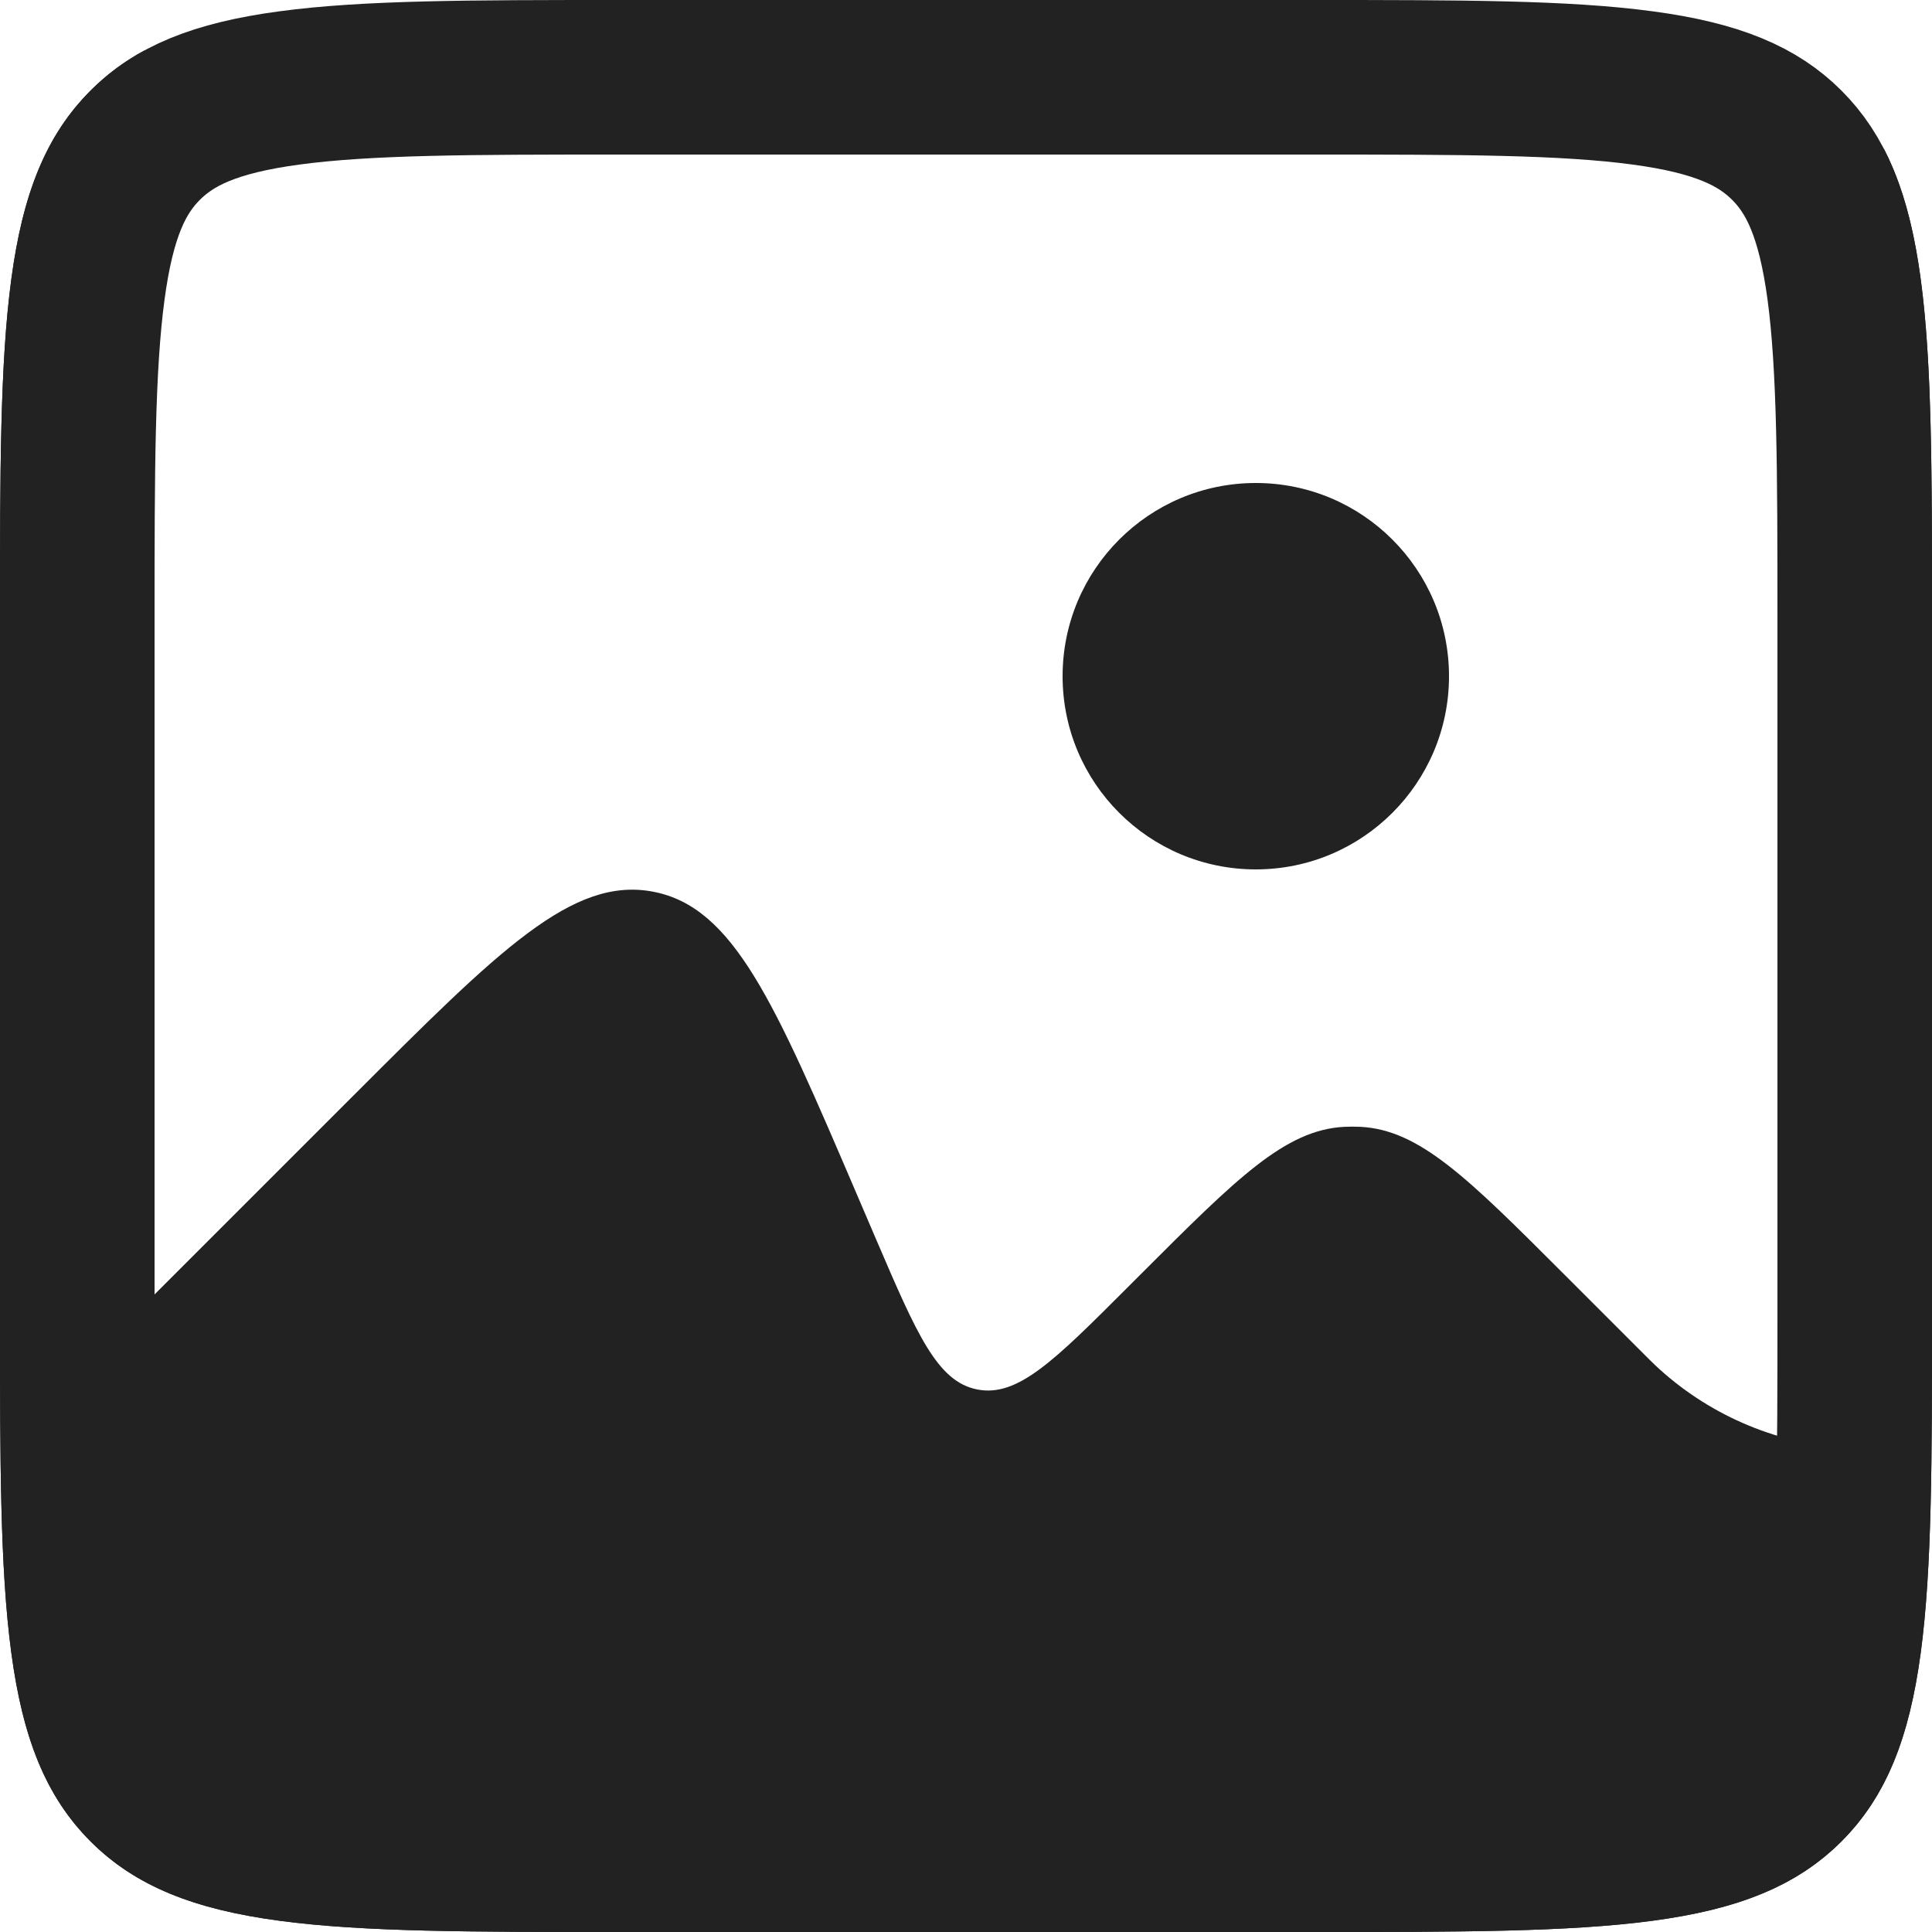 <svg width="25" height="25" viewBox="0 0 25 25" fill="none" xmlns="http://www.w3.org/2000/svg">
<path fill-rule="evenodd" clip-rule="evenodd" d="M1.172 1.172C0 2.343 0 4.229 0 8V17C0 20.771 0 22.657 1.172 23.828C2.343 25 4.229 25 8 25H17C20.771 25 22.657 25 23.828 23.828C25 22.657 25 20.771 25 17V8C25 4.941 25 3.123 24.375 1.92V18.75C24.16 18.75 24.053 18.75 23.95 18.745C23.033 18.697 22.16 18.336 21.478 17.721C21.401 17.652 21.326 17.576 21.174 17.424L20.235 16.485C18.992 15.242 18.371 14.621 17.604 14.581C17.535 14.578 17.465 14.578 17.396 14.581C16.629 14.621 16.008 15.242 14.765 16.485L14.589 16.661L14.589 16.661C13.642 17.608 13.169 18.081 12.648 17.98C12.127 17.88 11.864 17.265 11.336 16.035L11.077 15.43C10.023 12.97 9.496 11.74 8.454 11.539C7.411 11.338 6.465 12.285 4.572 14.178L1.875 16.875V0.649C1.613 0.79 1.381 0.962 1.172 1.172Z" fill="#222222"/>
<path d="M8 1H17C18.914 1 20.249 1.002 21.256 1.138C22.234 1.269 22.752 1.51 23.121 1.879C23.49 2.248 23.731 2.766 23.863 3.744C23.998 4.751 24 6.086 24 8V12.5V17C24 18.914 23.998 20.249 23.863 21.256C23.731 22.234 23.49 22.752 23.121 23.121C22.752 23.49 22.234 23.731 21.256 23.863C20.249 23.998 18.914 24 17 24H8C6.086 24 4.751 23.998 3.744 23.863C2.766 23.731 2.248 23.49 1.879 23.121C1.51 22.752 1.269 22.234 1.138 21.256C1.002 20.249 1 18.914 1 17V8C1 6.086 1.002 4.751 1.138 3.744C1.269 2.766 1.51 2.248 1.879 1.879C2.248 1.51 2.766 1.269 3.744 1.138C4.751 1.002 6.086 1 8 1Z" stroke="#222222" stroke-width="2"/>
<circle cx="16.25" cy="8.75" r="2.5" fill="#222222"/>
</svg>
